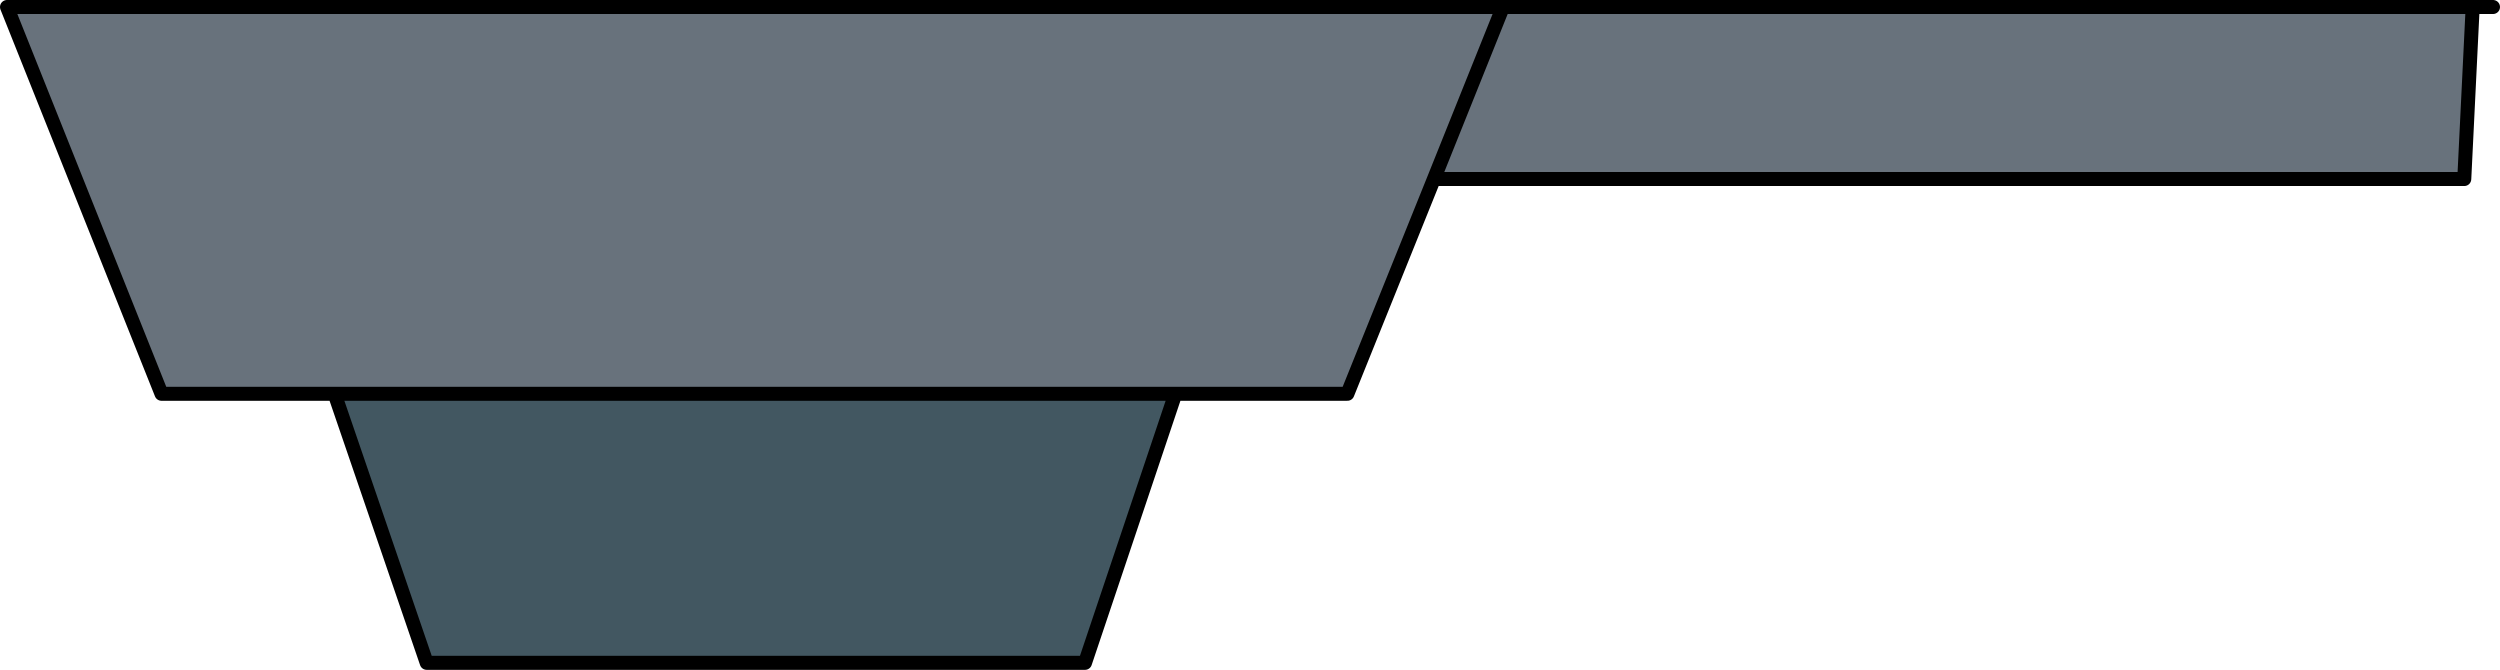 <?xml version="1.0" encoding="UTF-8" standalone="no"?>
<svg xmlns:xlink="http://www.w3.org/1999/xlink" height="95.6px" width="356.8px" xmlns="http://www.w3.org/2000/svg">
  <g transform="matrix(1.0, 0.0, 0.0, 1.0, 107.4, 31.8)">
    <path d="M-59.65 24.4 L60.35 24.4 47.45 62.8 -46.5 62.8 -59.65 24.4" fill="#011d2a" fill-opacity="0.741" fill-rule="evenodd" stroke="none"/>
    <path d="M97.25 -6.25 L107.1 -30.8 97.25 -6.25 84.9 24.4 60.35 24.4 -59.65 24.4 -84.35 24.4 -106.4 -30.8 107.1 -30.8 245.5 -30.8 244.3 -6.25 97.25 -6.25" fill="#041525" fill-opacity="0.6" fill-rule="evenodd" stroke="none"/>
    <path d="M107.1 -30.8 L97.25 -6.25 244.3 -6.25 245.5 -30.8 107.1 -30.8 -106.4 -30.8 -84.35 24.4 -59.65 24.4 60.35 24.4 84.9 24.4 97.25 -6.25 M245.5 -30.8 L248.4 -30.8 M60.35 24.4 L47.45 62.8 -46.5 62.8 -59.65 24.4" fill="none" stroke="#000000" stroke-linecap="round" stroke-linejoin="round" stroke-width="2.0"/>
  </g>
</svg>

